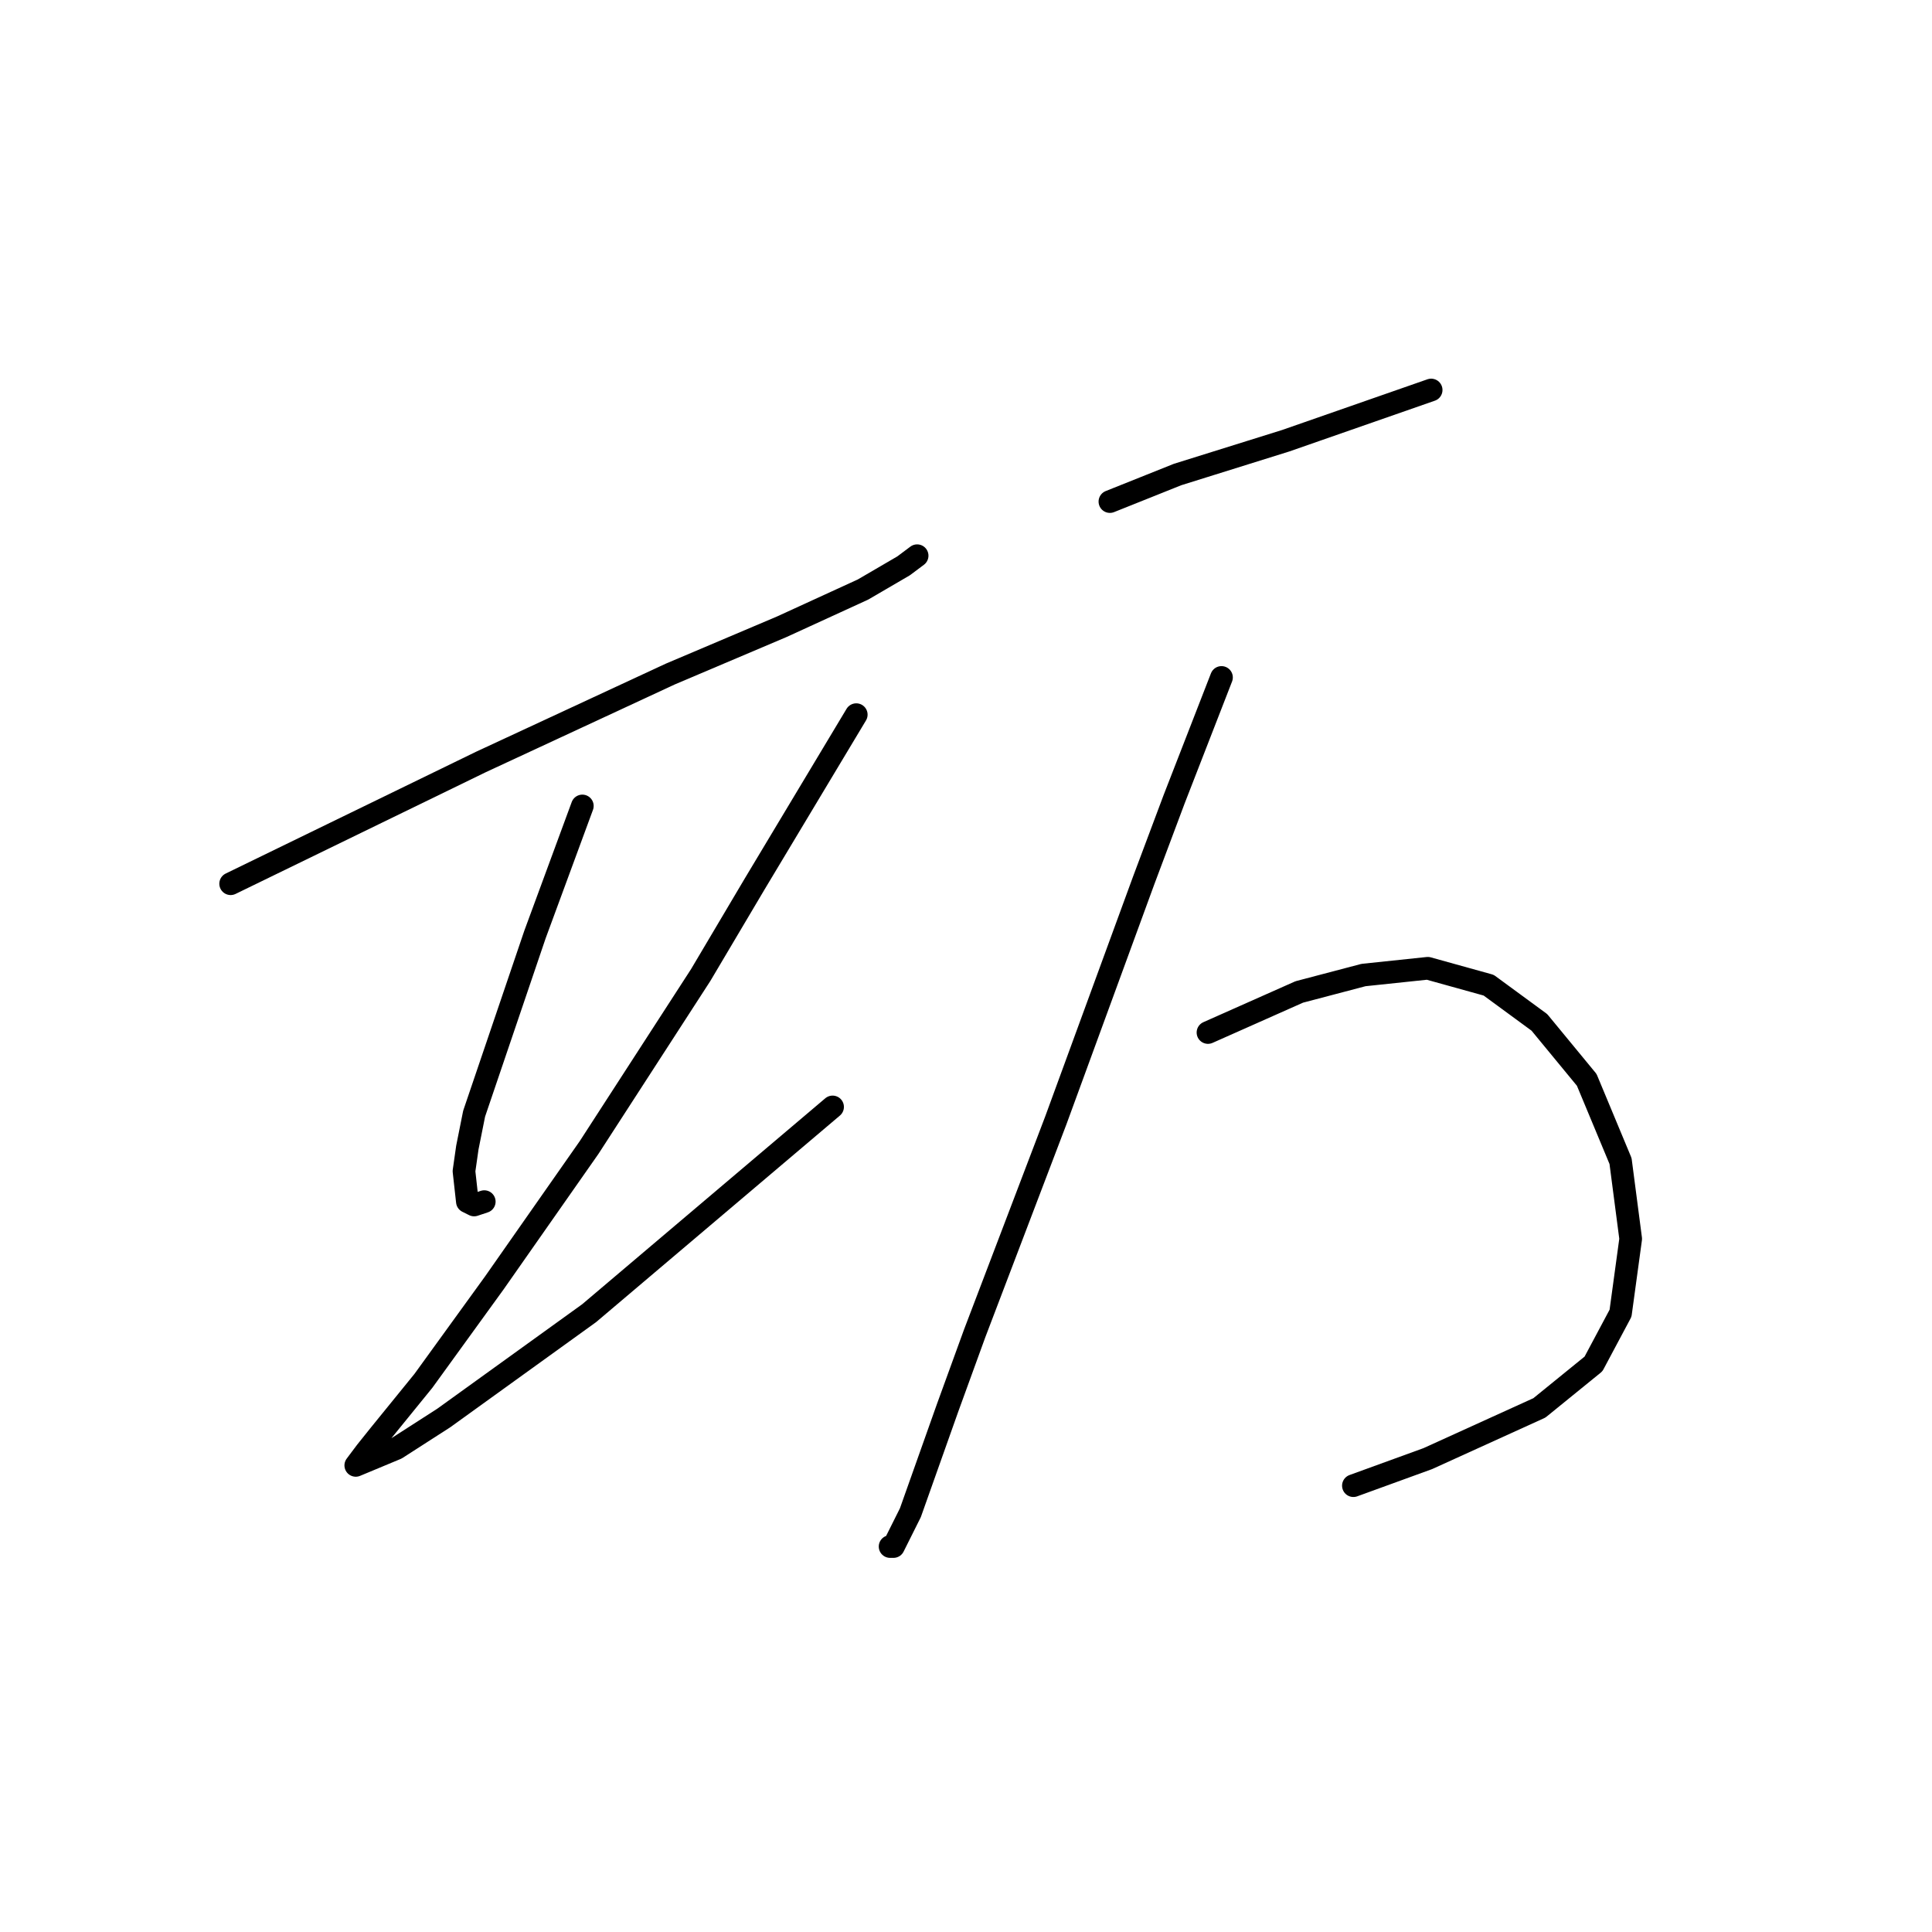 <?xml version="1.0" standalone="no"?>
    <svg width="256" height="256" xmlns="http://www.w3.org/2000/svg" version="1.1">
    <polyline stroke="black" stroke-width="3" stroke-linecap="round" fill="transparent" stroke-linejoin="round" points="30.561 117.099 47.141 109.033 63.721 100.967 88.814 89.316 103.602 83.043 114.356 78.114 119.733 74.977 121.526 73.633 121.526 73.633 " />
        <polyline stroke="black" stroke-width="3" stroke-linecap="round" fill="transparent" stroke-linejoin="round" points="77.164 106.792 74.027 115.306 70.89 123.82 62.824 147.569 61.928 152.05 61.48 155.187 61.928 159.22 62.824 159.668 64.169 159.22 64.169 159.22 " />
        <polyline stroke="black" stroke-width="3" stroke-linecap="round" fill="transparent" stroke-linejoin="round" points="113.46 94.694 106.738 105.896 100.017 117.099 92.847 129.197 78.06 152.05 65.513 169.974 56.103 182.969 50.278 190.139 48.485 192.379 47.141 194.172 52.518 191.931 58.791 187.898 78.06 174.007 110.323 146.673 110.323 146.673 " />
        <polyline stroke="black" stroke-width="3" stroke-linecap="round" fill="transparent" stroke-linejoin="round" points="147.067 66.463 151.548 64.671 156.029 62.878 170.369 58.397 189.637 51.676 189.637 51.676 " />
        <polyline stroke="black" stroke-width="3" stroke-linecap="round" fill="transparent" stroke-linejoin="round" points="161.855 89.764 158.718 97.83 155.581 105.896 151.548 116.65 139.898 148.466 129.143 176.696 125.558 186.554 120.629 200.445 118.389 204.926 117.941 204.926 117.941 204.926 " />
        <polyline stroke="black" stroke-width="3" stroke-linecap="round" fill="transparent" stroke-linejoin="round" points="160.062 136.815 164.095 135.023 168.128 133.23 172.161 131.438 180.675 129.197 189.189 128.301 197.255 130.542 203.976 135.471 210.25 143.088 214.73 153.843 216.075 164.149 214.73 174.007 211.146 180.729 203.976 186.554 189.189 193.276 179.331 196.86 179.331 196.86 " />
        </svg>